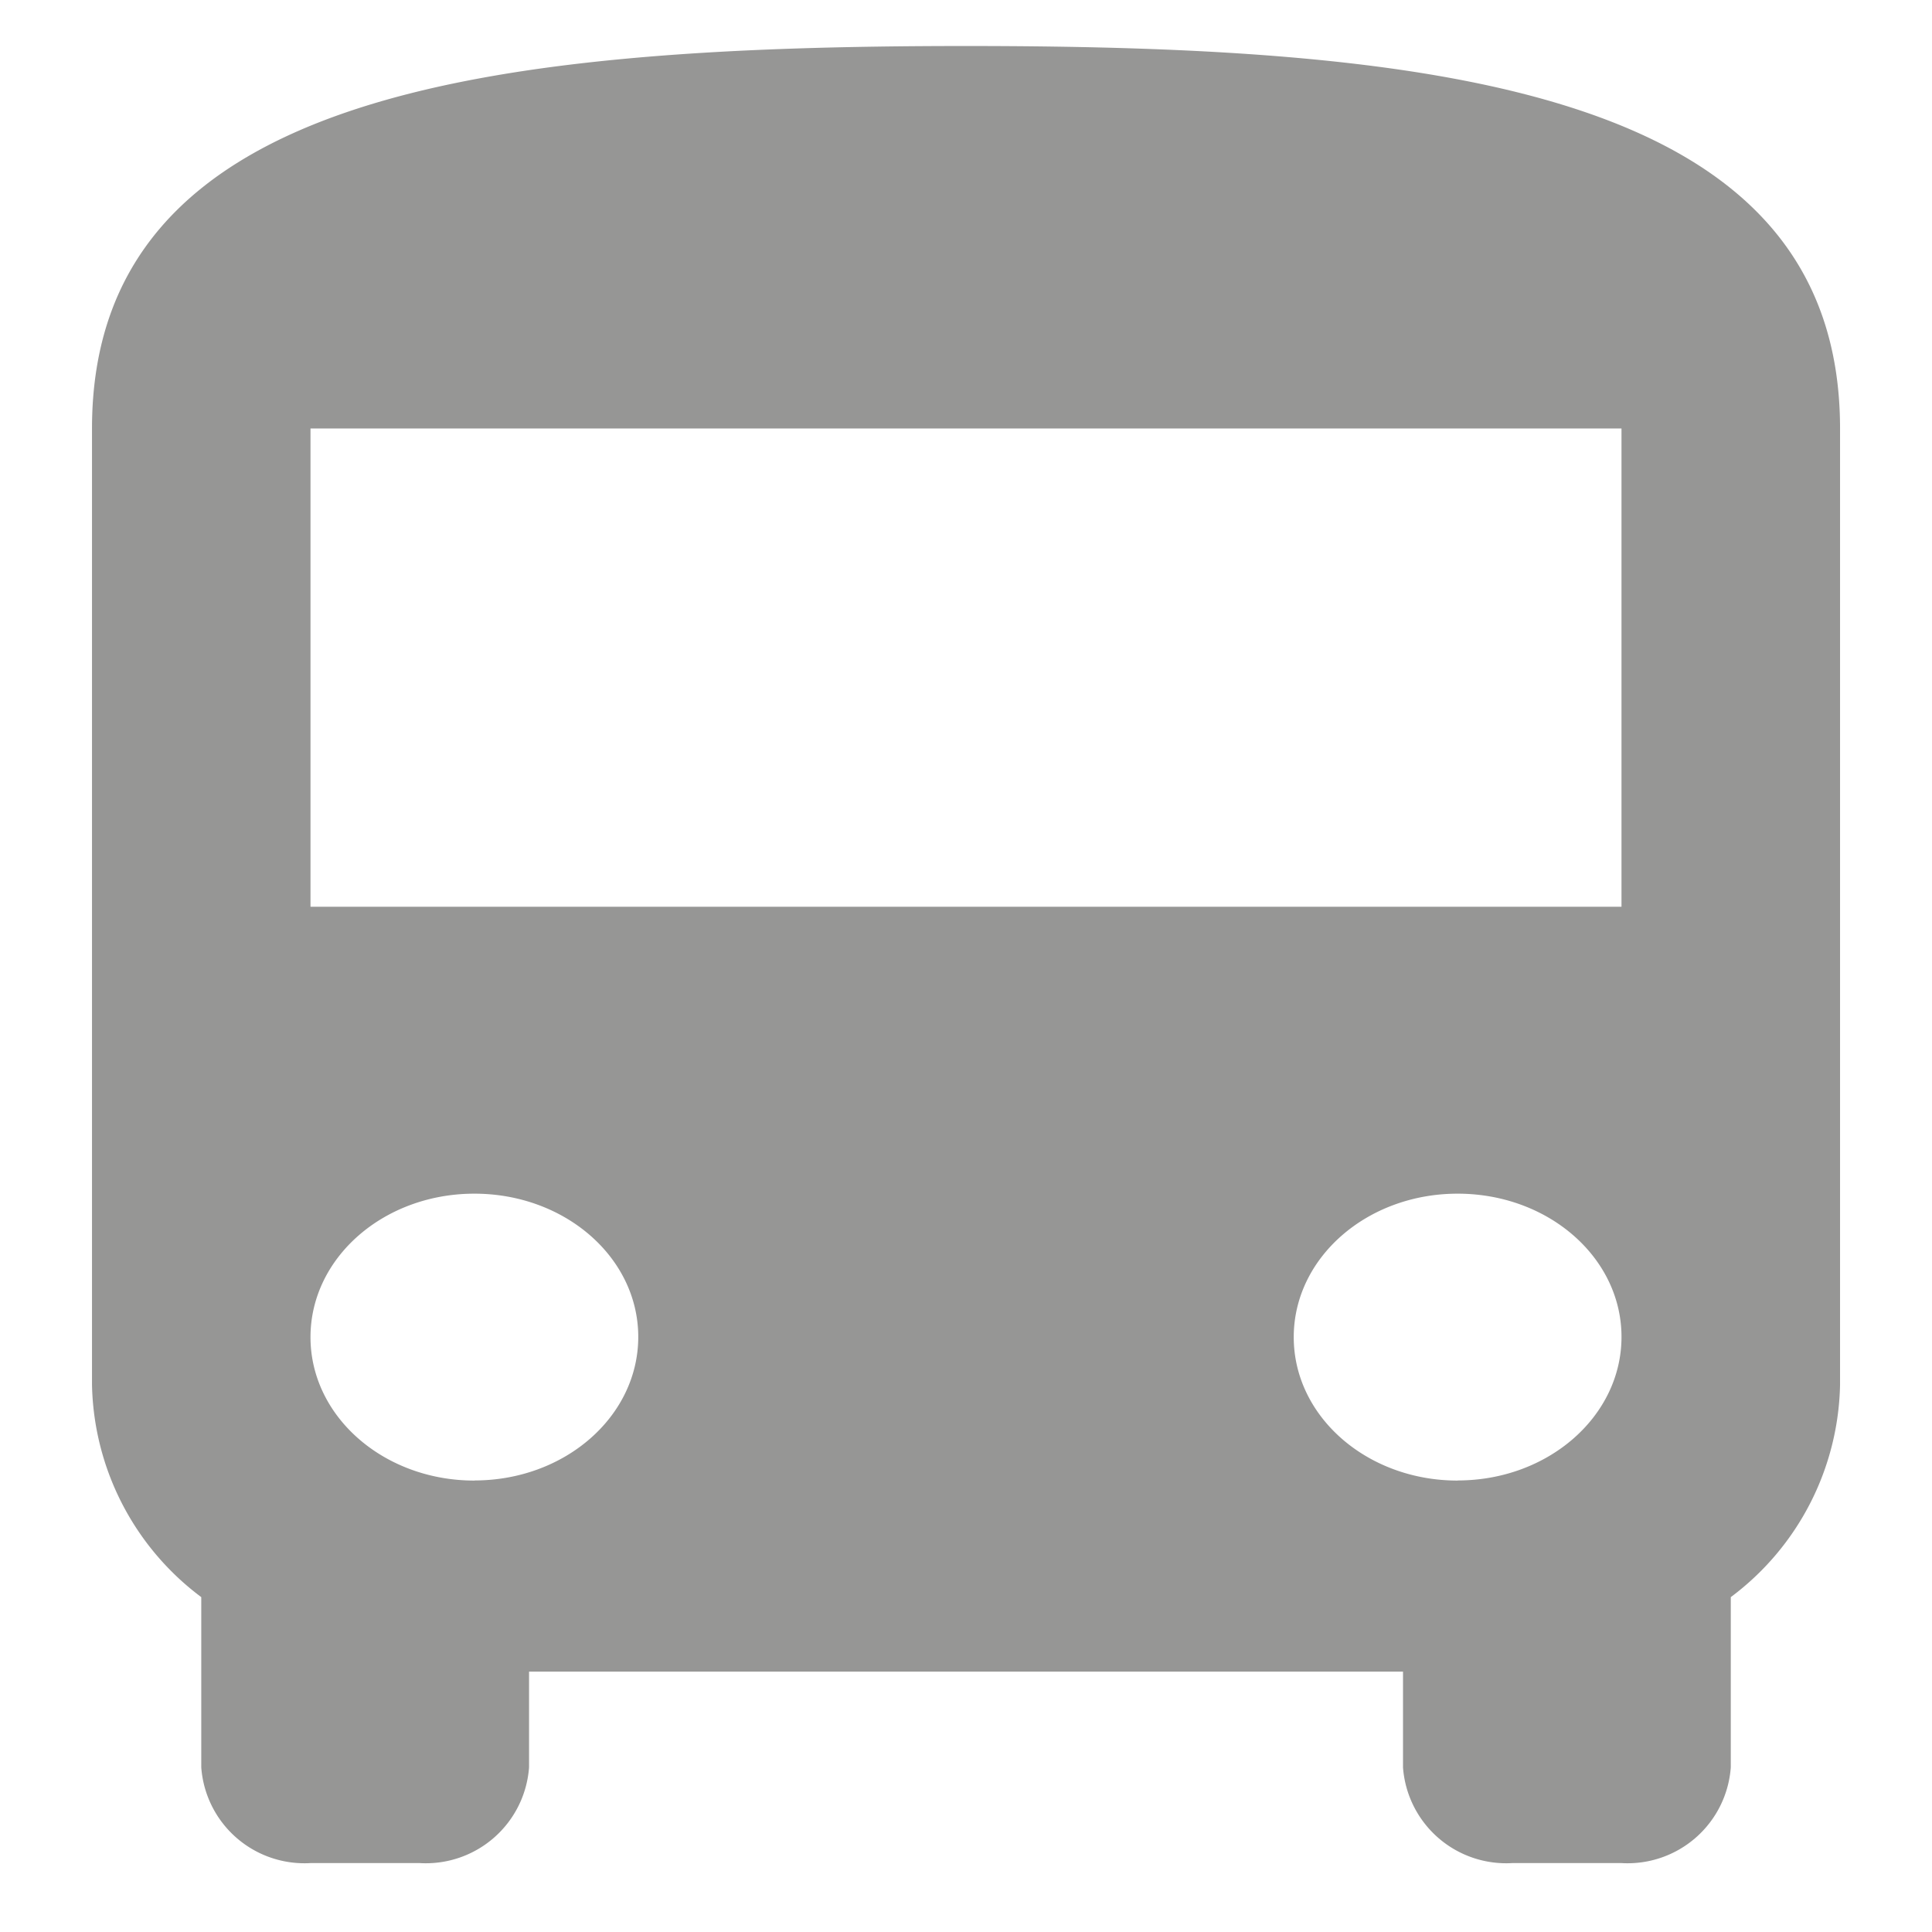 <svg id="baseline-directions_bus-24px" xmlns="http://www.w3.org/2000/svg" viewBox="0 0 70.641 70.641">
  <defs>
    <style>
      .cls-1 {
        fill: none;
      }

      .cls-2 {
        fill: #969695;
      }
    </style>
  </defs>
  <path id="Tracé_2506" data-name="Tracé 2506" class="cls-1" d="M0,0H70.641V70.641H0Z"/>
  <path id="Tracé_2507" data-name="Tracé 2507" class="cls-2" d="M4,50.953a9.933,9.933,0,0,0,3.995,7.762v6.224a3.782,3.782,0,0,0,3.995,3.5h3.995a3.782,3.782,0,0,0,3.995-3.5v-3.5H51.935v3.5a3.782,3.782,0,0,0,3.995,3.5h3.995a3.782,3.782,0,0,0,3.995-3.5V58.715a9.933,9.933,0,0,0,3.995-7.763V15.986C67.913,3.748,53.612,2,35.956,2S4,3.748,4,15.986Zm13.981,3.5c-3.315,0-5.992-2.343-5.992-5.245s2.676-5.245,5.992-5.245S23.973,46.3,23.973,49.2,21.3,54.449,17.981,54.449Zm35.951,0c-3.315,0-5.992-2.343-5.992-5.245s2.676-5.245,5.992-5.245S59.924,46.3,59.924,49.2,57.247,54.449,53.932,54.449Zm5.992-20.98H11.989V15.986H59.924Z" transform="translate(-0.636 -0.318)"/>
</svg>
